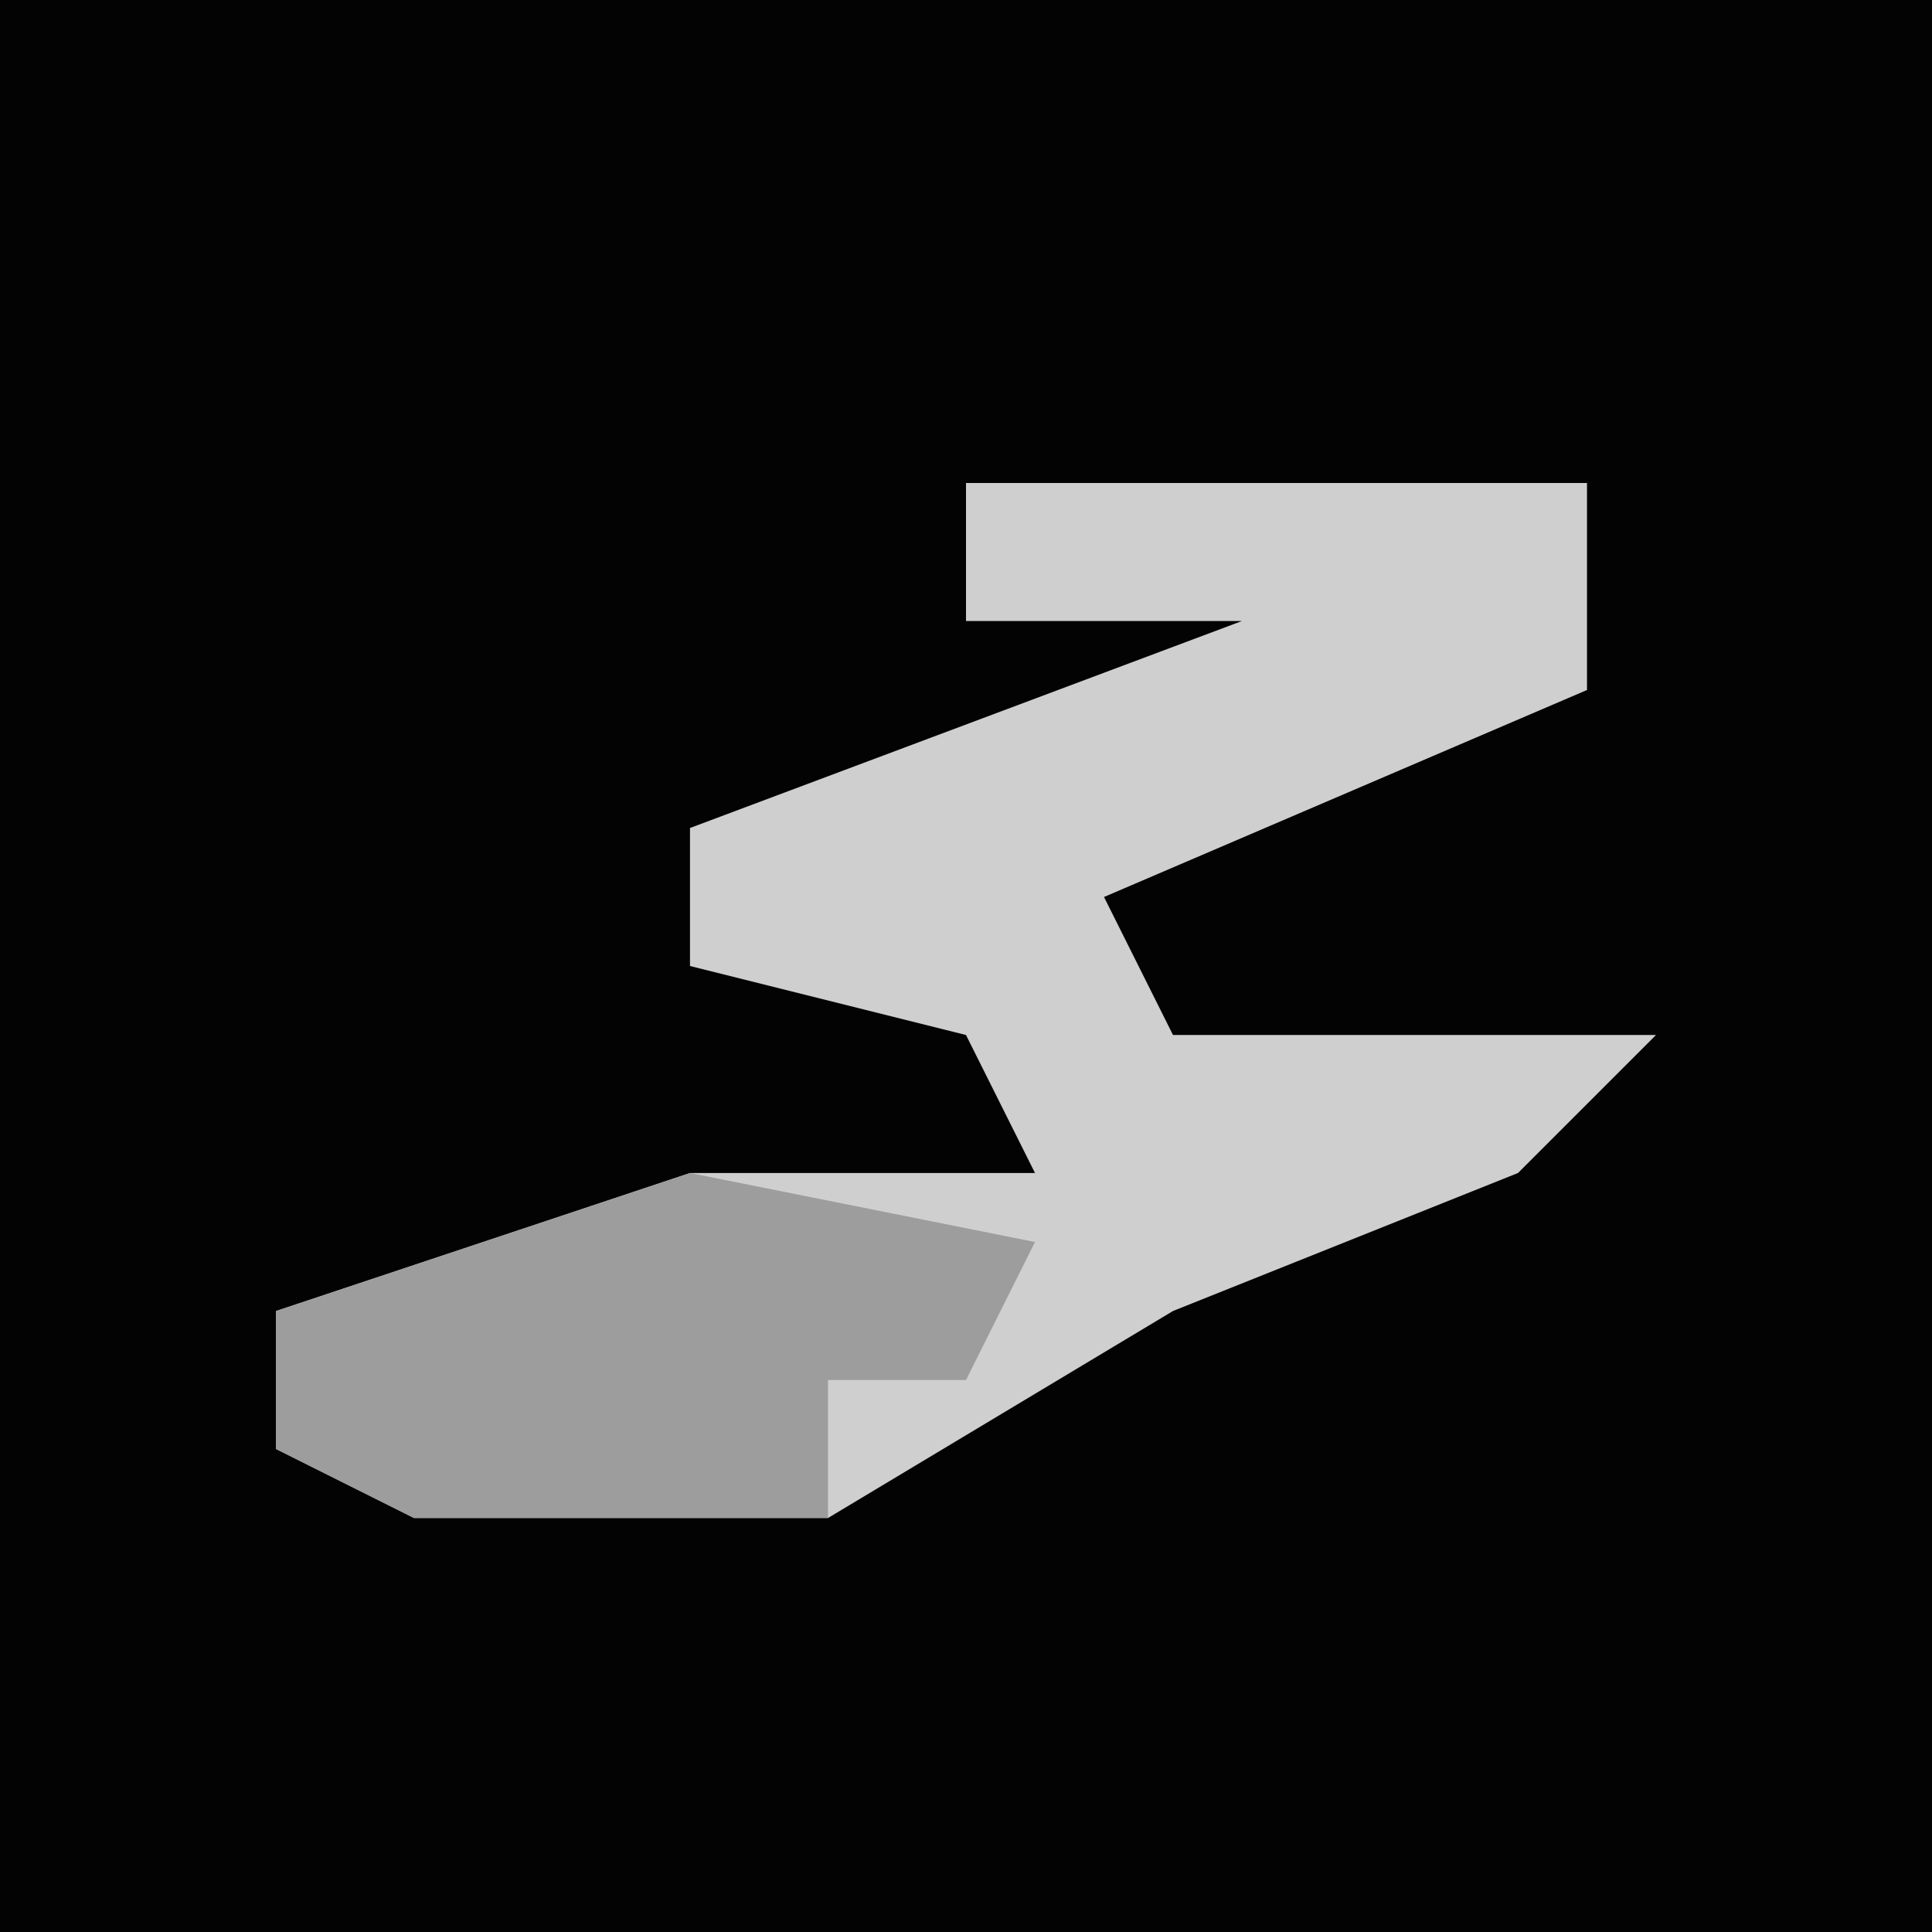 <?xml version="1.0" encoding="UTF-8"?>
<svg version="1.1" xmlns="http://www.w3.org/2000/svg" width="28" height="28">
<path d="M0,0 L28,0 L28,28 L0,28 Z " fill="#030303" transform="translate(0,0)"/>
<path d="M0,0 L9,0 L9,3 L2,6 L3,8 L10,8 L8,10 L3,12 L-2,15 L-8,15 L-10,14 L-10,12 L-4,10 L1,10 L0,8 L-4,7 L-4,5 L4,2 L0,2 Z " fill="#CFCFCF" transform="translate(14,7)"/>
<path d="M0,0 L5,1 L4,3 L2,3 L2,5 L-4,5 L-6,4 L-6,2 Z " fill="#9D9D9D" transform="translate(10,17)"/>
</svg>
